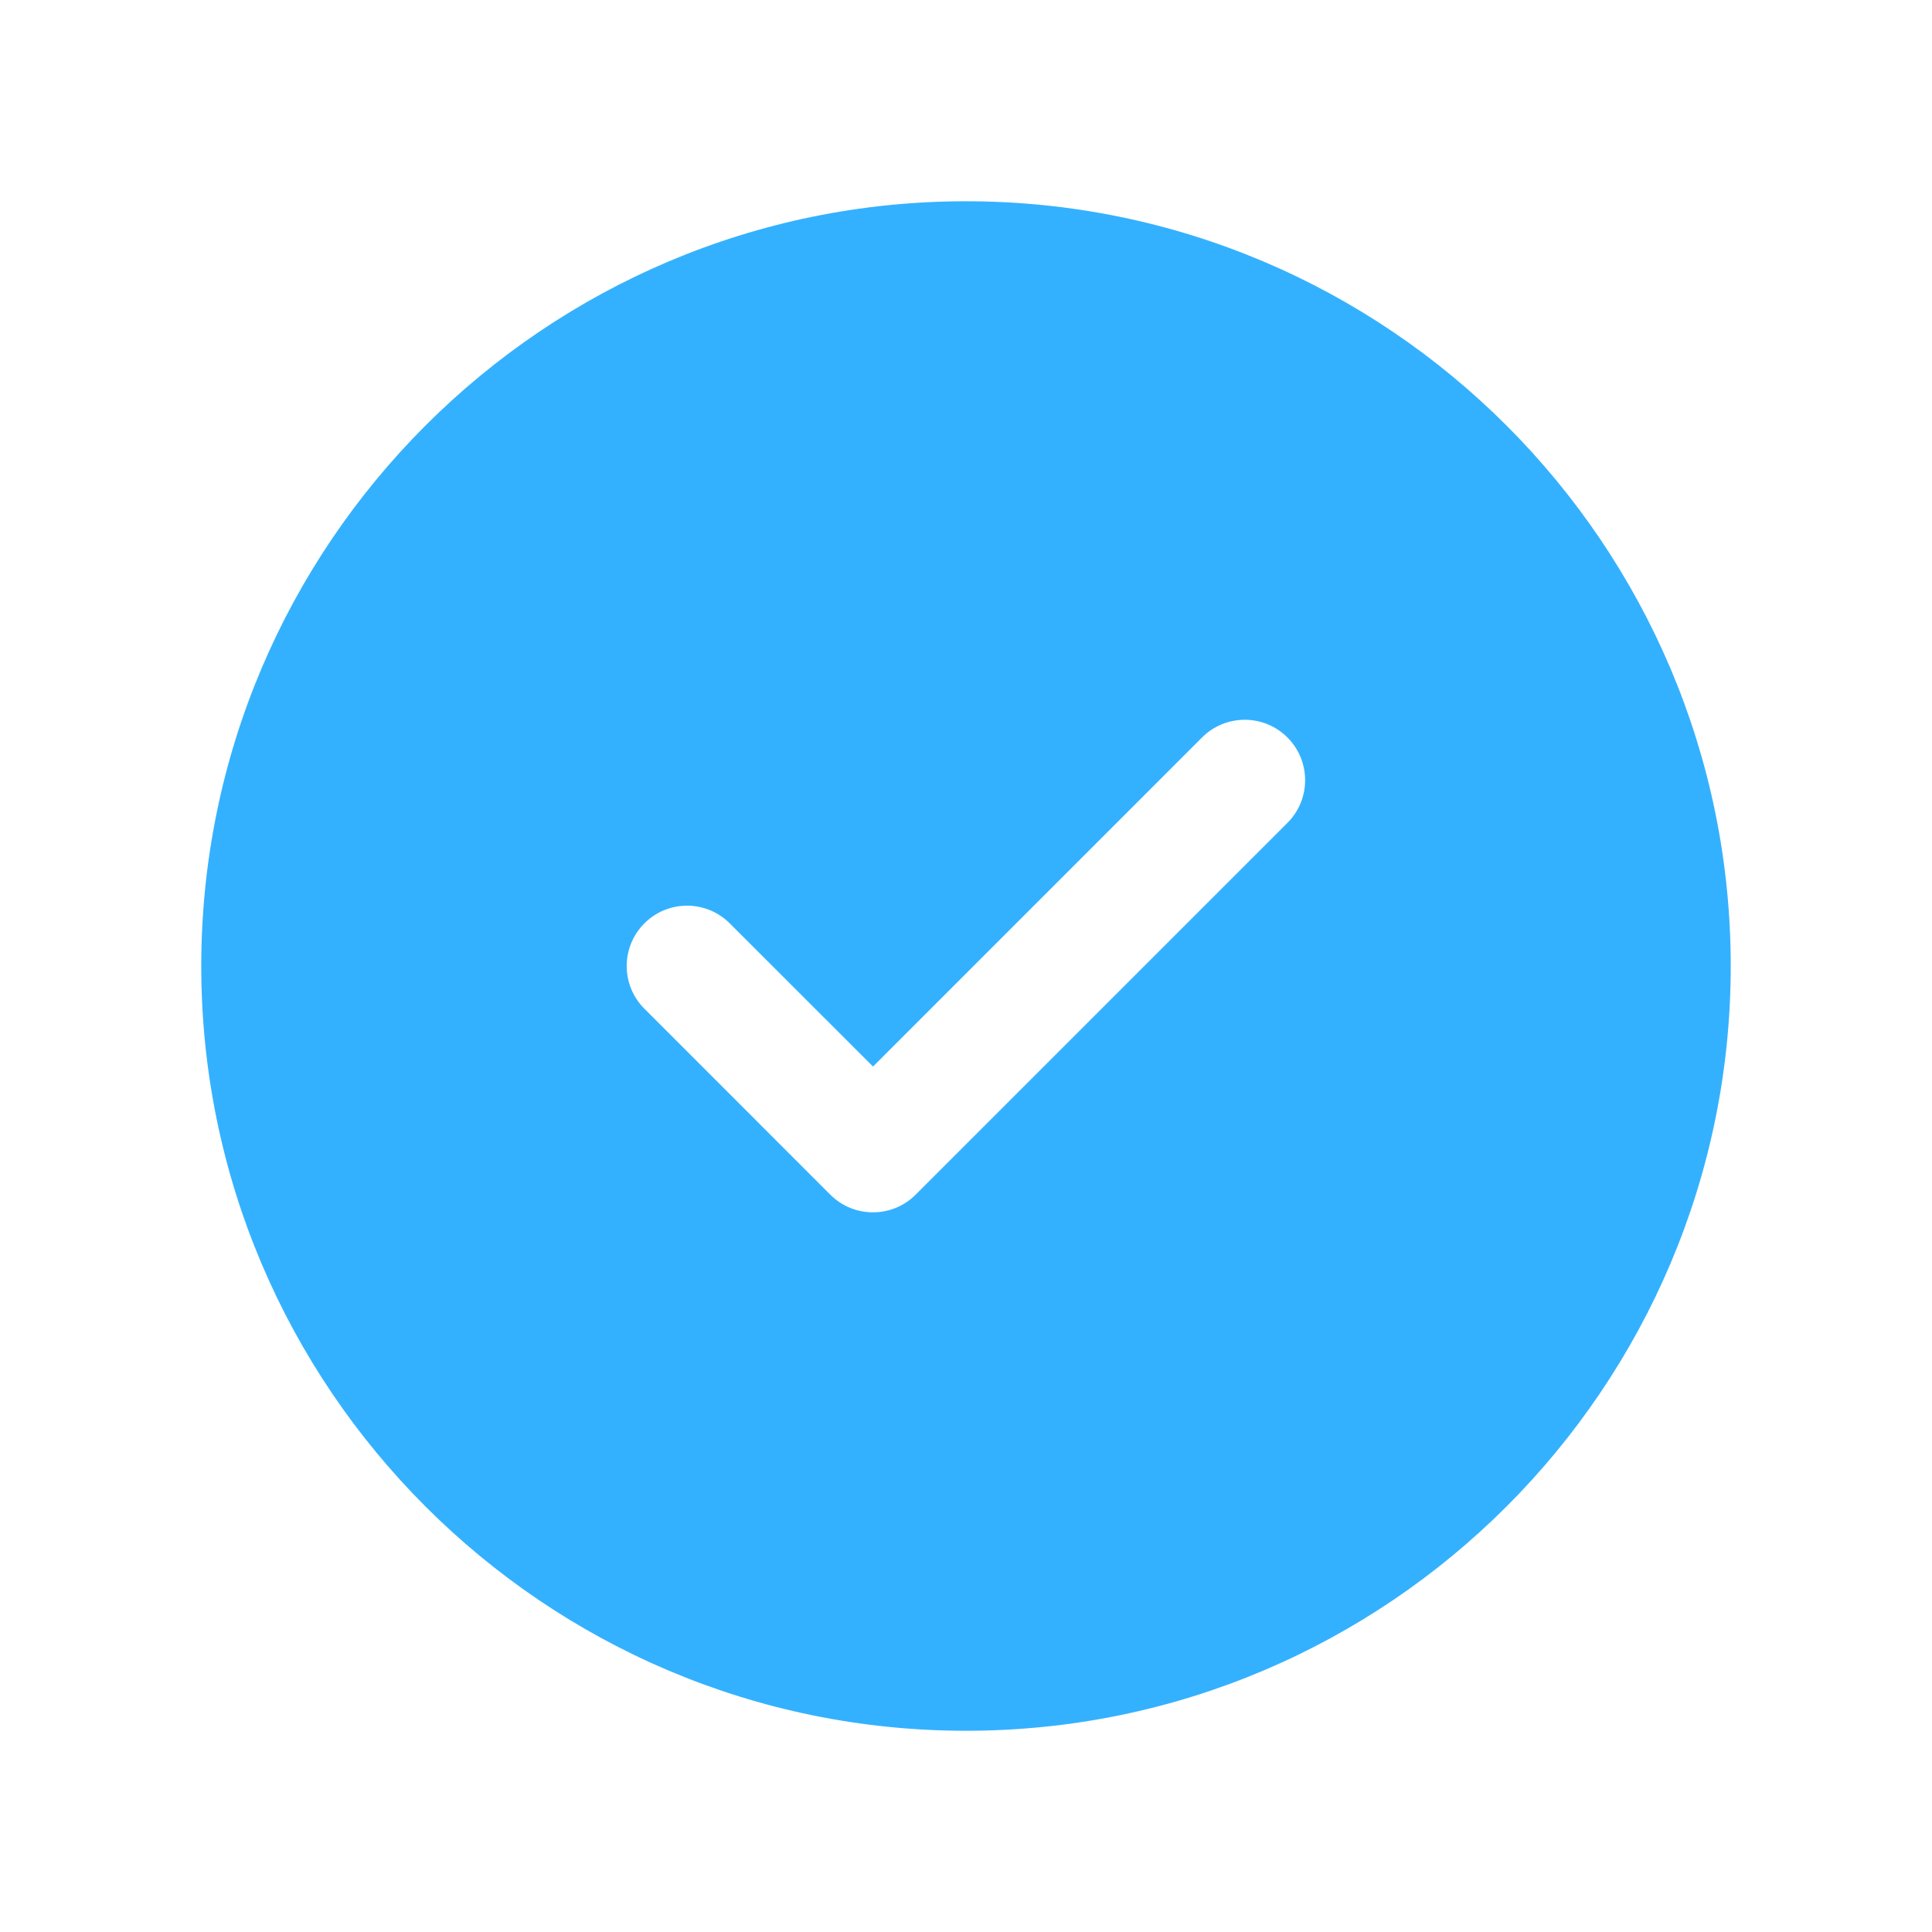 <svg width="64" height="64" viewBox="0 0 64 64" fill="none" xmlns="http://www.w3.org/2000/svg">
<path fill-rule="evenodd" clip-rule="evenodd" d="M42.648 27.259L30.333 39.574C29.941 39.966 29.432 40.16 28.92 40.16C28.405 40.16 27.896 39.966 27.504 39.574L21.347 33.416C20.565 32.635 20.565 31.368 21.347 30.587C22.128 29.806 23.392 29.806 24.173 30.587L28.92 35.331L39.819 24.43C40.6 23.648 41.867 23.648 42.648 24.43C43.429 25.211 43.429 26.478 42.648 27.259ZM32 6.667C18.032 6.667 6.667 18.032 6.667 32C6.667 45.971 18.032 57.334 32 57.334C45.968 57.334 57.333 45.971 57.333 32C57.333 18.032 45.968 6.667 32 6.667Z" fill="#34B1FE"/>
</svg>
